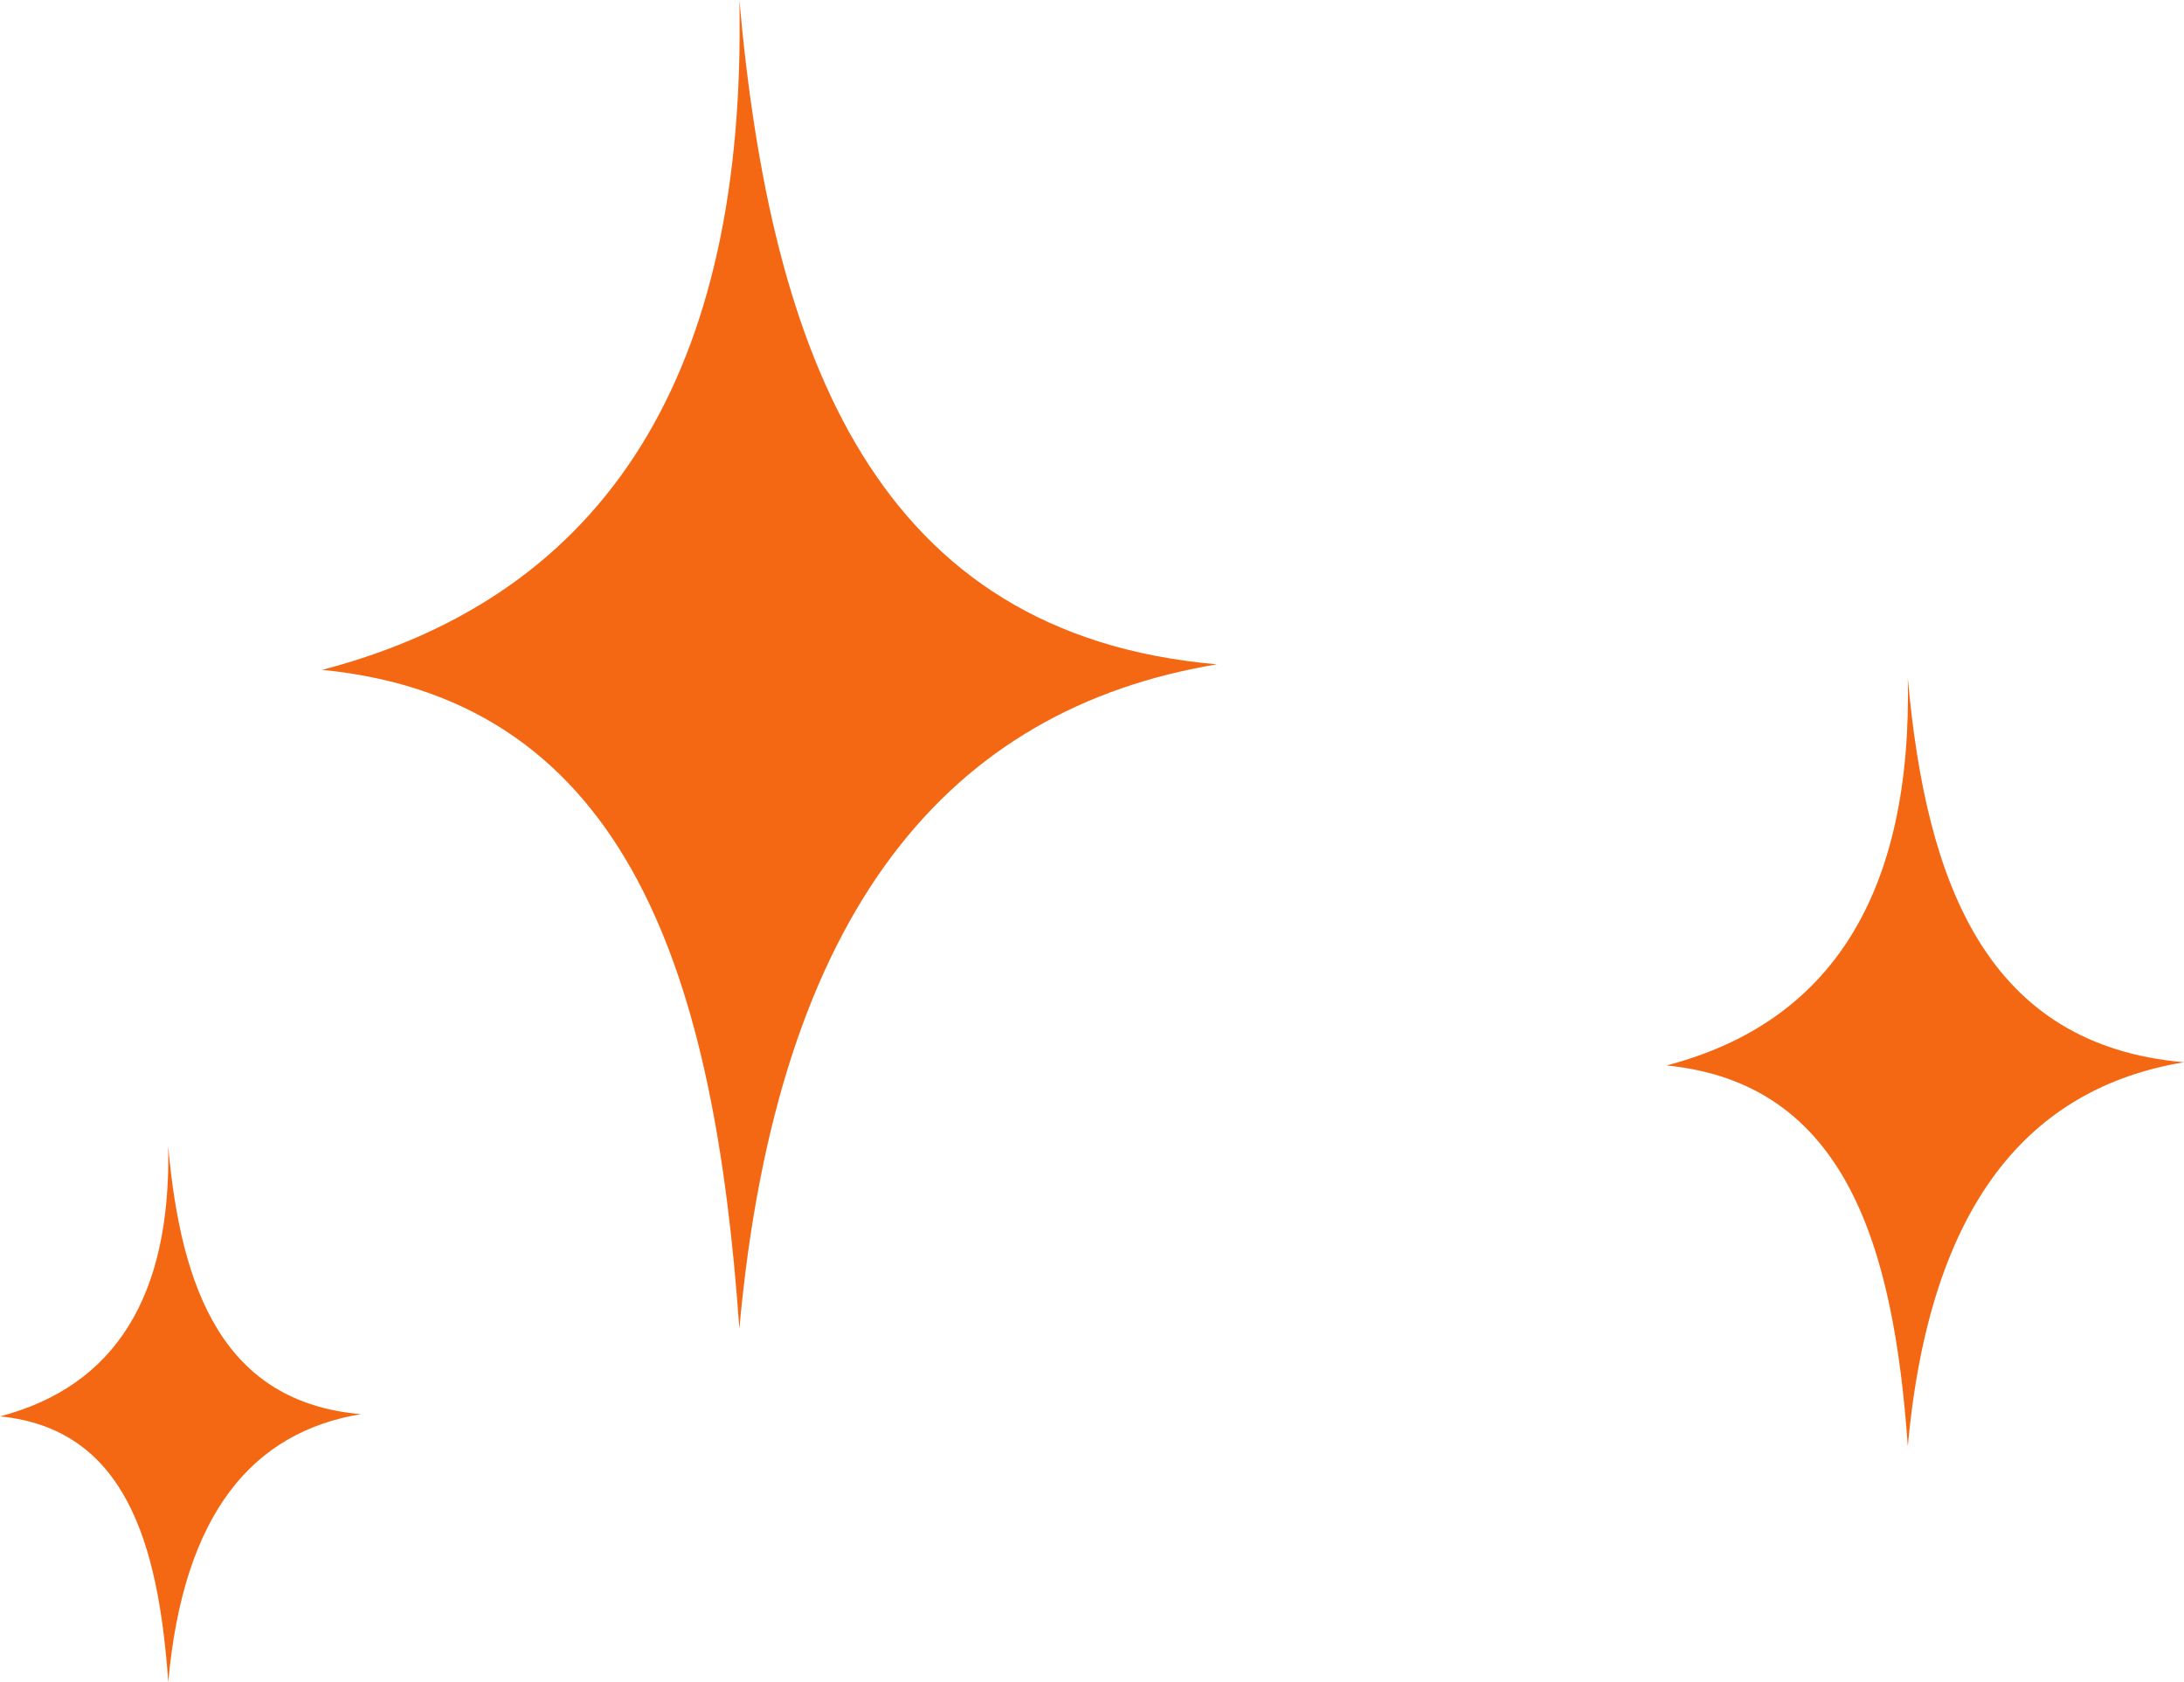 <svg version="1.1" id="图层_1" x="0px" y="0px" width="53.82px" height="41.441px" viewBox="0 0 53.82 41.441" enable-background="new 0 0 53.82 41.441" xml:space="preserve" xmlns:xml="http://www.w3.org/XML/1998/namespace" xmlns="http://www.w3.org/2000/svg" xmlns:xlink="http://www.w3.org/1999/xlink">
  <path fill="#F56813" d="M18.22,0c0.185,9.148-3.233,14.66-10.281,16.504c7.634,0.754,9.679,7.694,10.281,16.232
	c0.934-10.344,5.18-15.271,11.769-16.368C21.598,15.639,19.001,8.781,18.22,0z M47.014,16.708c0.106,5.29-1.869,8.477-5.945,9.543
	c4.414,0.436,5.597,4.449,5.945,9.386c0.54-5.98,2.995-8.83,6.805-9.465C48.967,25.75,47.466,21.784,47.014,16.708z M4.145,28.242
	C4.22,31.931,2.842,34.153,0,34.897c3.078,0.305,3.903,3.103,4.146,6.545c0.377-4.171,2.089-6.156,4.745-6.6
	C5.507,34.548,4.46,31.782,4.145,28.242z" class="color c1"/>
</svg>